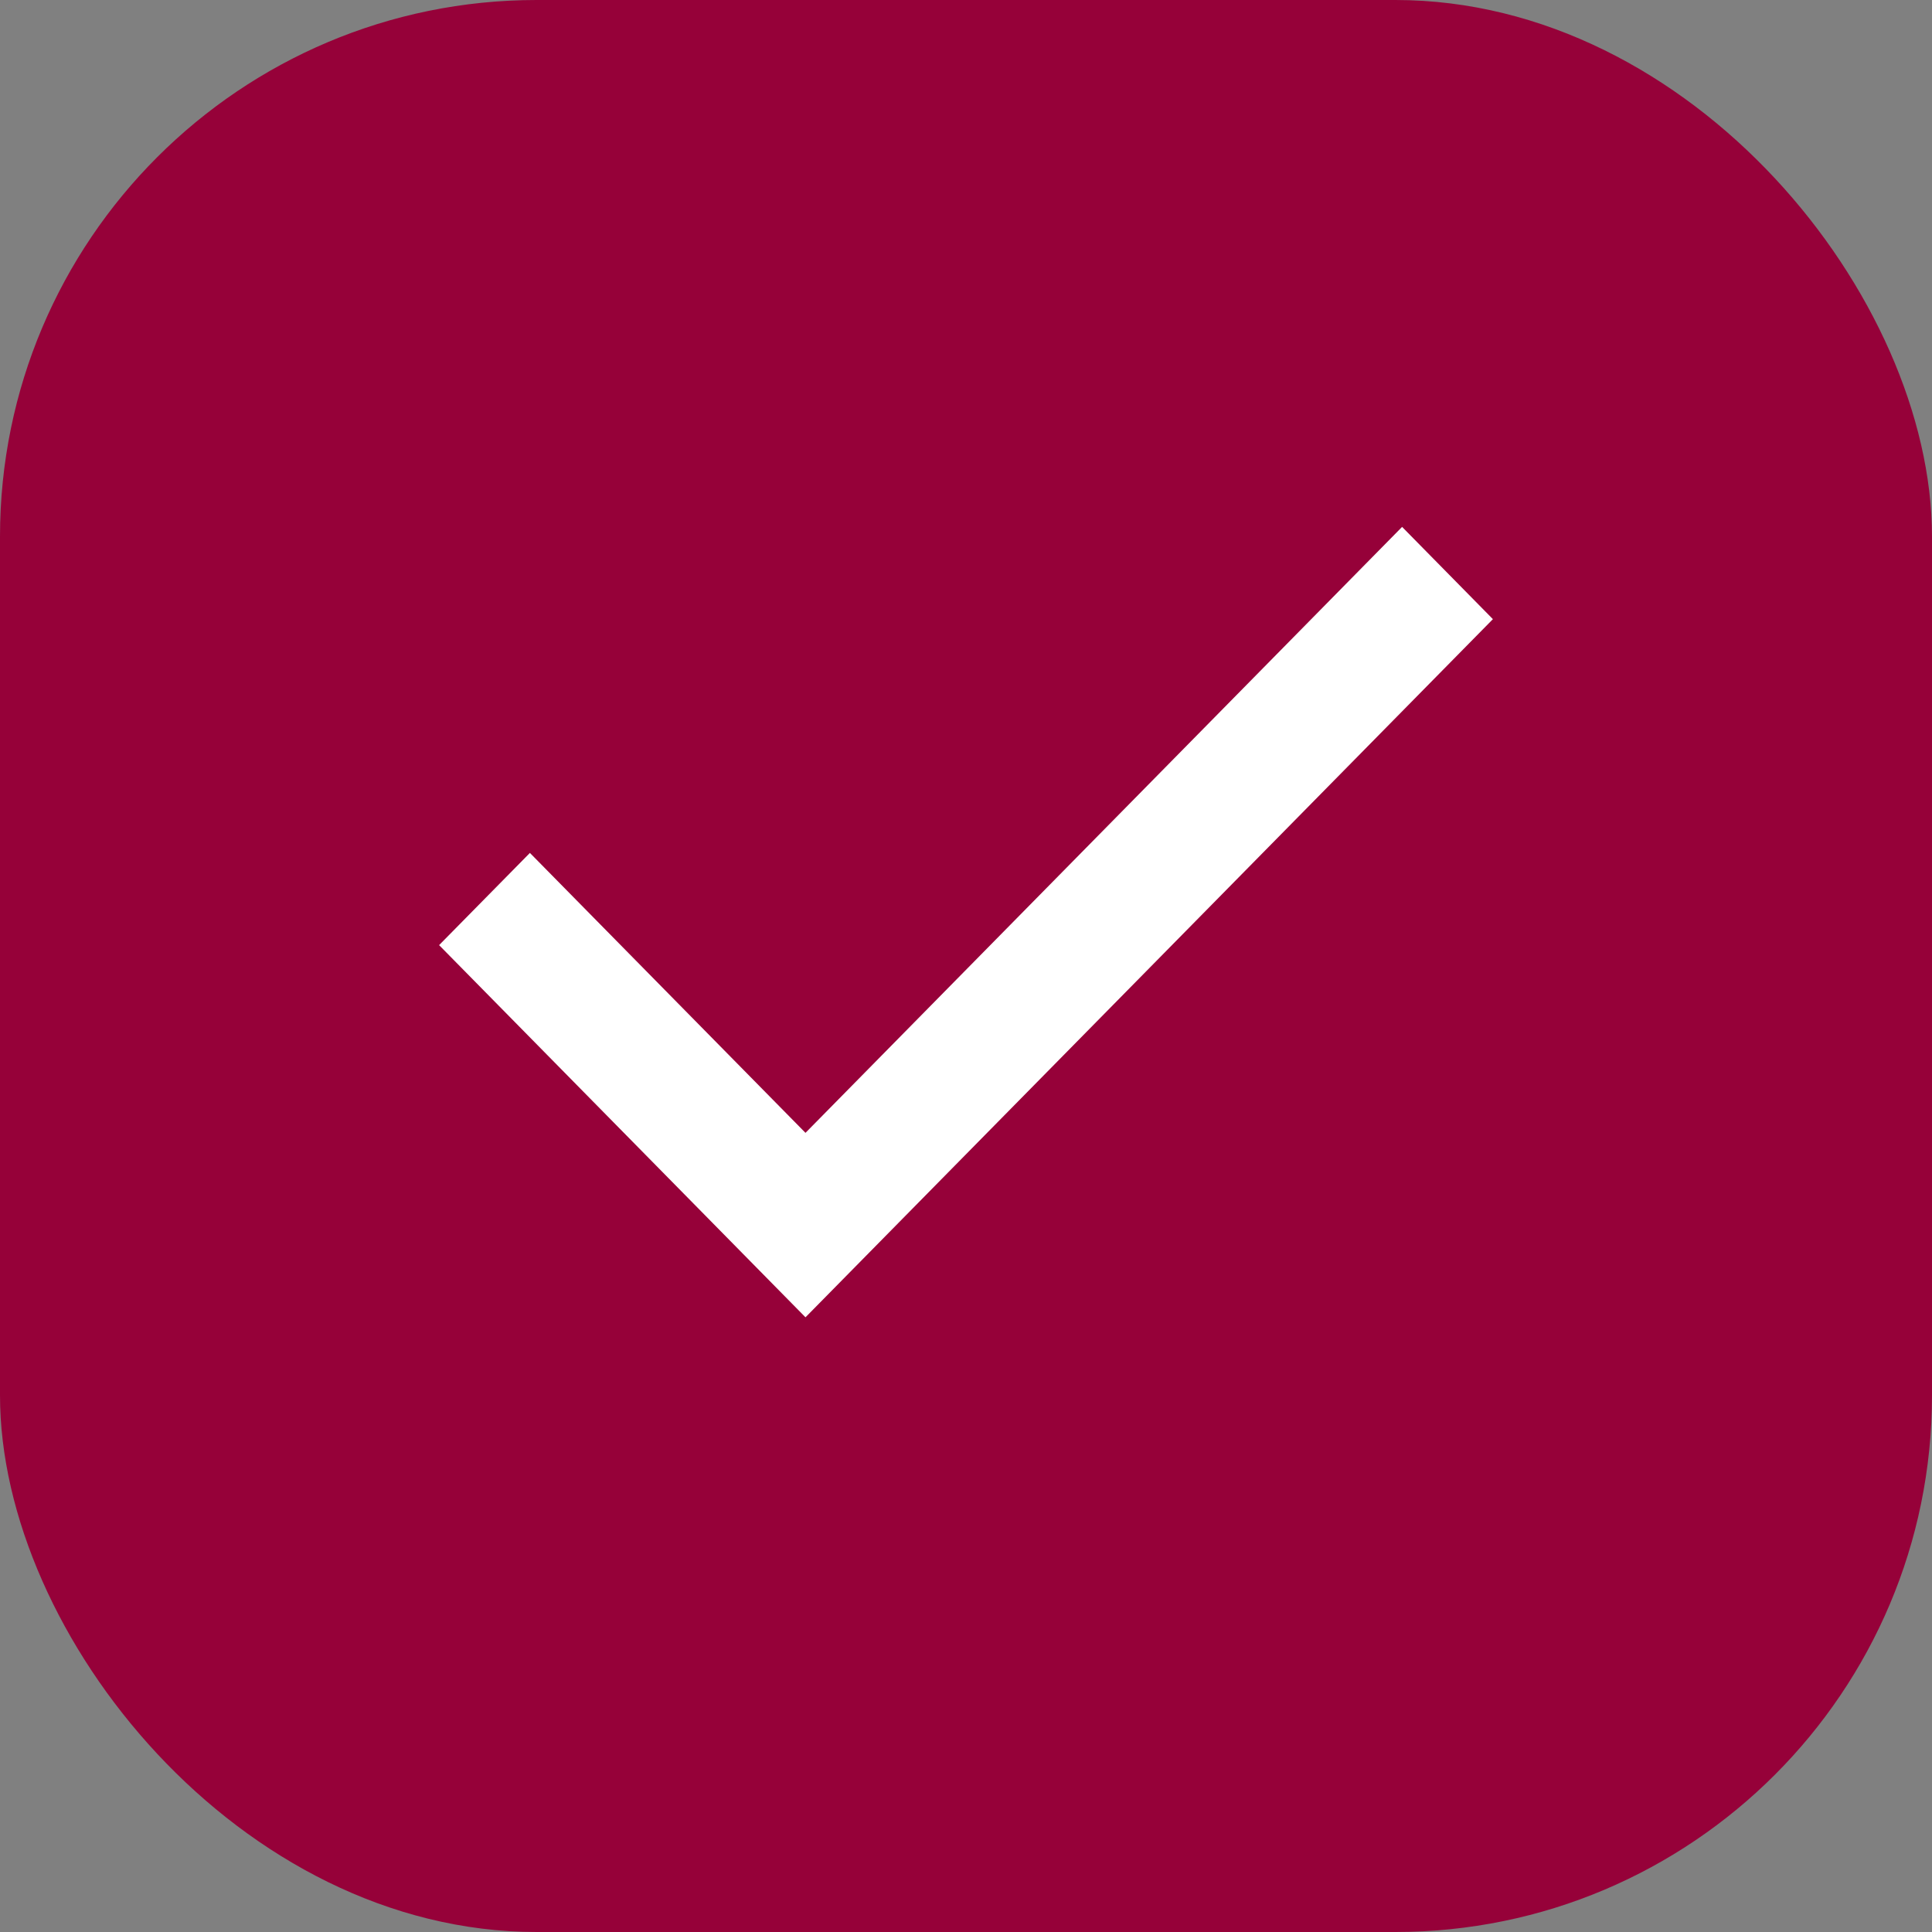 <svg width="36" height="36" viewBox="0 0 36 36" fill="none" xmlns="http://www.w3.org/2000/svg">
<rect x="0" y="0" width="36" height="36" fill="#808080" stroke="none"/>
<rect width="36" height="36" rx="10" fill="#960139"/>
<path fill-rule="evenodd" clip-rule="evenodd" d="M15.009 21.109L26.126 9.818L27.818 11.537L15.009 24.546L8.182 17.611L9.874 15.893L15.009 21.109Z" fill="white"/>
</svg>
